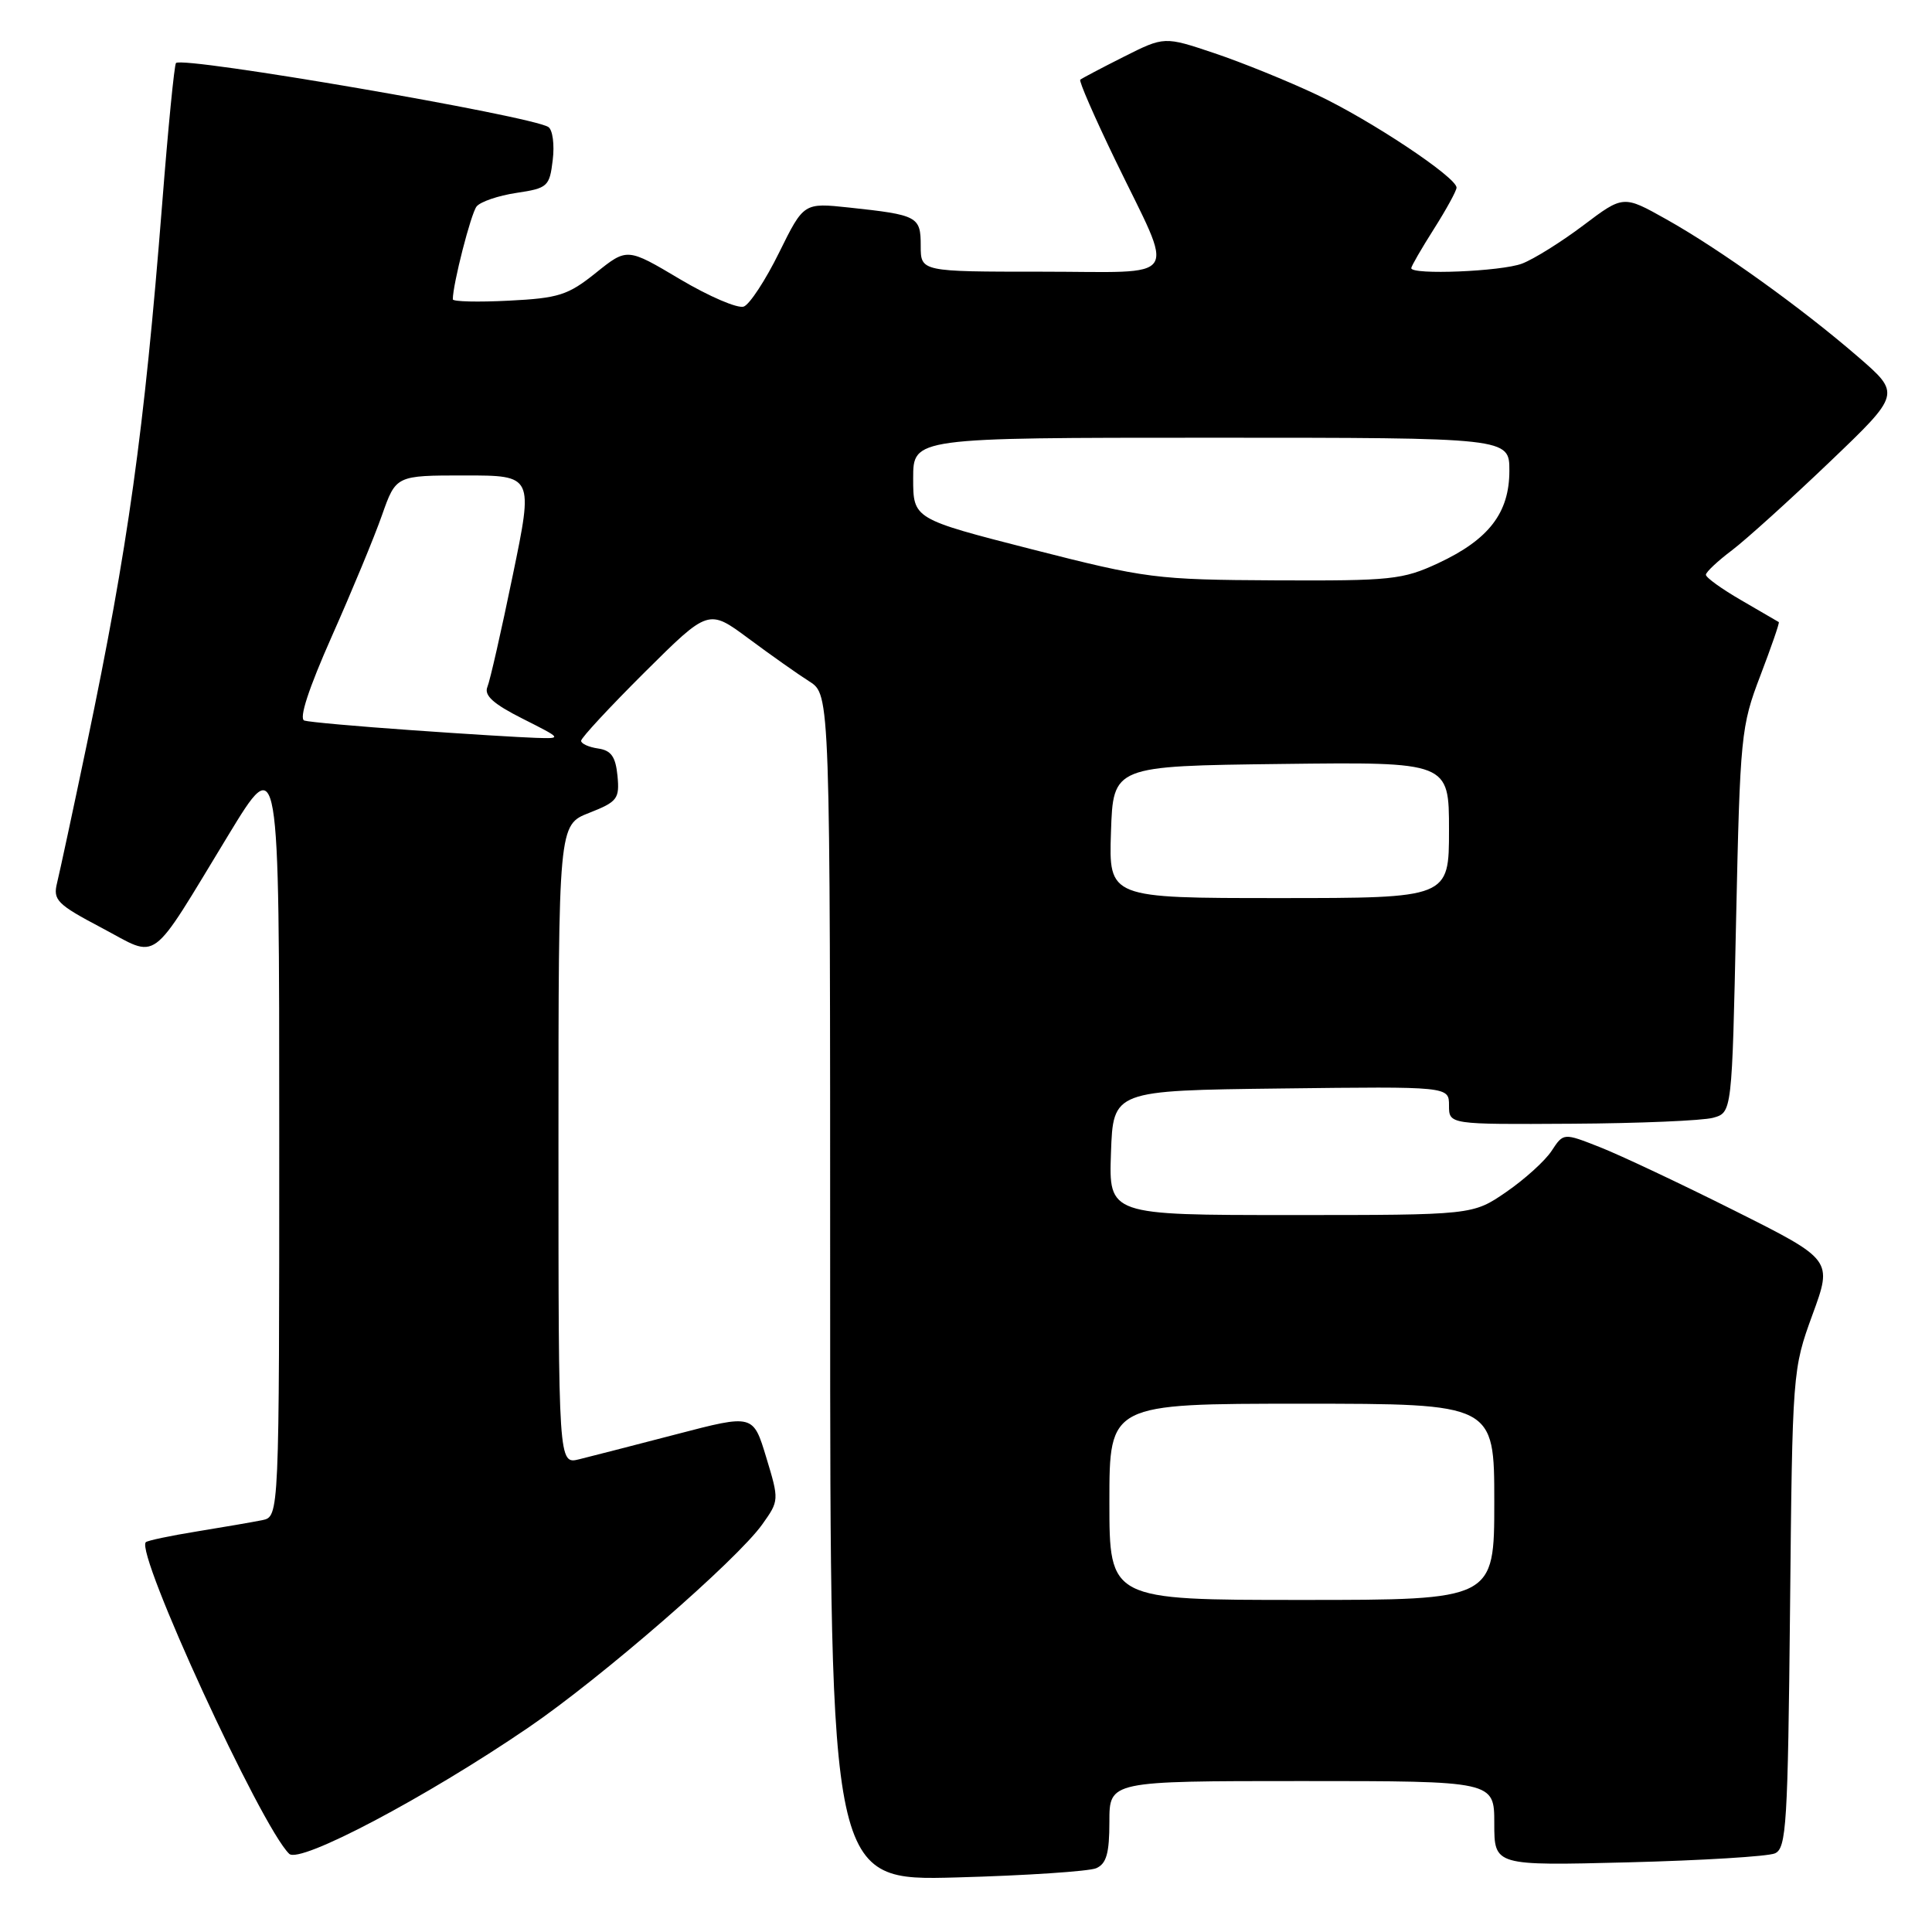 <?xml version="1.0" encoding="UTF-8" standalone="no"?>
<!DOCTYPE svg PUBLIC "-//W3C//DTD SVG 1.1//EN" "http://www.w3.org/Graphics/SVG/1.1/DTD/svg11.dtd" >
<svg xmlns="http://www.w3.org/2000/svg" xmlns:xlink="http://www.w3.org/1999/xlink" version="1.1" viewBox="0 0 256 256">
 <g >
 <path fill="currentColor"
d=" M 145.25 247.55 C 146.61 246.96 147.00 245.57 147.00 241.39 C 147.00 236.00 147.00 236.00 172.50 236.00 C 198.00 236.00 198.00 236.00 198.00 241.61 C 198.00 247.22 198.00 247.22 215.75 246.77 C 225.51 246.52 234.26 245.99 235.19 245.58 C 236.71 244.91 236.90 241.73 237.19 213.17 C 237.50 181.73 237.52 181.45 240.16 174.21 C 242.83 166.93 242.83 166.93 229.84 160.42 C 222.70 156.84 214.68 153.06 212.01 152.01 C 207.17 150.10 207.17 150.10 205.60 152.49 C 204.74 153.81 202.03 156.26 199.59 157.94 C 195.14 161.00 195.14 161.00 171.03 161.00 C 146.92 161.00 146.92 161.00 147.21 152.75 C 147.50 144.50 147.50 144.50 169.75 144.23 C 192.00 143.96 192.00 143.96 192.00 146.48 C 192.00 149.00 192.00 149.00 208.25 148.90 C 217.19 148.85 225.62 148.49 227.00 148.11 C 229.50 147.41 229.50 147.41 230.04 121.96 C 230.57 97.47 230.69 96.23 233.25 89.54 C 234.71 85.71 235.82 82.51 235.70 82.43 C 235.59 82.36 233.36 81.06 230.75 79.55 C 228.14 78.04 226.02 76.52 226.04 76.15 C 226.06 75.79 227.61 74.33 229.50 72.91 C 231.38 71.48 237.18 66.24 242.40 61.25 C 251.88 52.19 251.88 52.19 246.19 47.27 C 238.70 40.79 227.89 33.03 220.80 29.06 C 215.10 25.86 215.10 25.86 209.80 29.86 C 206.88 32.06 203.23 34.34 201.68 34.93 C 198.94 35.97 187.00 36.46 187.00 35.53 C 187.00 35.28 188.35 32.94 190.00 30.34 C 191.65 27.74 193.00 25.27 193.00 24.86 C 193.00 23.49 181.60 15.91 174.50 12.56 C 170.65 10.74 164.53 8.26 160.89 7.04 C 154.28 4.82 154.28 4.82 148.89 7.53 C 145.93 9.02 143.34 10.39 143.14 10.56 C 142.94 10.74 145.03 15.52 147.77 21.19 C 155.75 37.67 156.84 36.00 138.07 36.00 C 122.00 36.00 122.00 36.00 122.00 32.57 C 122.00 28.68 121.62 28.48 112.50 27.50 C 106.50 26.86 106.50 26.86 103.24 33.46 C 101.45 37.10 99.34 40.32 98.56 40.62 C 97.77 40.92 93.97 39.29 90.11 37.00 C 83.10 32.83 83.10 32.83 78.96 36.15 C 75.27 39.11 74.04 39.51 67.42 39.84 C 63.34 40.05 60.00 39.97 60.00 39.66 C 60.00 37.66 62.40 28.30 63.15 27.36 C 63.65 26.73 66.03 25.92 68.43 25.56 C 72.57 24.94 72.82 24.72 73.24 21.20 C 73.49 19.17 73.23 17.20 72.66 16.83 C 70.41 15.36 24.24 7.42 23.32 8.35 C 23.10 8.56 22.27 17.01 21.48 27.12 C 19.11 57.15 16.96 72.55 11.53 98.50 C 9.69 107.30 7.90 115.62 7.56 117.00 C 7.00 119.26 7.56 119.83 13.48 122.95 C 21.18 127.02 19.61 128.17 30.25 110.67 C 37.00 99.56 37.00 99.56 37.00 150.26 C 37.00 200.96 37.00 200.96 34.75 201.43 C 33.51 201.68 29.62 202.35 26.11 202.92 C 22.59 203.49 19.54 204.13 19.32 204.35 C 17.90 205.76 34.60 242.06 38.32 245.64 C 39.72 247.00 56.43 238.18 70.00 228.92 C 79.67 222.33 97.65 206.71 101.01 201.98 C 103.24 198.85 103.25 198.77 101.53 193.11 C 99.80 187.39 99.80 187.39 89.65 190.04 C 84.07 191.49 78.26 192.99 76.75 193.36 C 74.00 194.04 74.00 194.04 74.00 151.67 C 74.00 109.30 74.00 109.30 78.07 107.71 C 81.81 106.24 82.11 105.84 81.82 102.80 C 81.57 100.26 80.98 99.43 79.25 99.18 C 78.01 99.00 77.00 98.54 77.00 98.16 C 77.00 97.77 80.80 93.68 85.44 89.06 C 93.88 80.67 93.88 80.67 99.19 84.61 C 102.11 86.78 105.74 89.34 107.25 90.30 C 110.00 92.05 110.00 92.05 110.00 170.64 C 110.00 249.23 110.00 249.23 126.75 248.77 C 135.96 248.52 144.29 247.96 145.25 247.55 Z  M 147.00 199.00 C 147.00 186.00 147.00 186.00 172.50 186.00 C 198.00 186.00 198.00 186.00 198.00 199.00 C 198.00 212.00 198.00 212.00 172.50 212.00 C 147.00 212.00 147.00 212.00 147.00 199.00 Z  M 147.21 110.25 C 147.50 101.50 147.50 101.50 169.75 101.23 C 192.00 100.96 192.00 100.96 192.00 109.98 C 192.00 119.00 192.00 119.00 169.46 119.00 C 146.92 119.00 146.92 119.00 147.21 110.25 Z  M 54.50 96.75 C 47.35 96.25 40.97 95.68 40.33 95.48 C 39.58 95.25 40.88 91.28 43.97 84.31 C 46.61 78.37 49.61 71.14 50.62 68.25 C 52.47 63.00 52.47 63.00 61.58 63.00 C 70.68 63.00 70.68 63.00 67.94 76.25 C 66.44 83.54 64.93 90.19 64.58 91.03 C 64.12 92.15 65.38 93.28 69.23 95.22 C 74.50 97.88 74.50 97.88 71.00 97.77 C 69.08 97.71 61.65 97.26 54.50 96.75 Z  M 136.75 72.79 C 121.00 68.76 121.00 68.76 121.00 63.38 C 121.00 58.00 121.00 58.00 160.50 58.00 C 200.00 58.00 200.00 58.00 200.00 62.37 C 200.00 67.96 197.28 71.49 190.58 74.62 C 185.85 76.82 184.35 76.97 169.00 76.90 C 153.15 76.82 151.88 76.65 136.75 72.79 Z "/>
</g>
</svg>